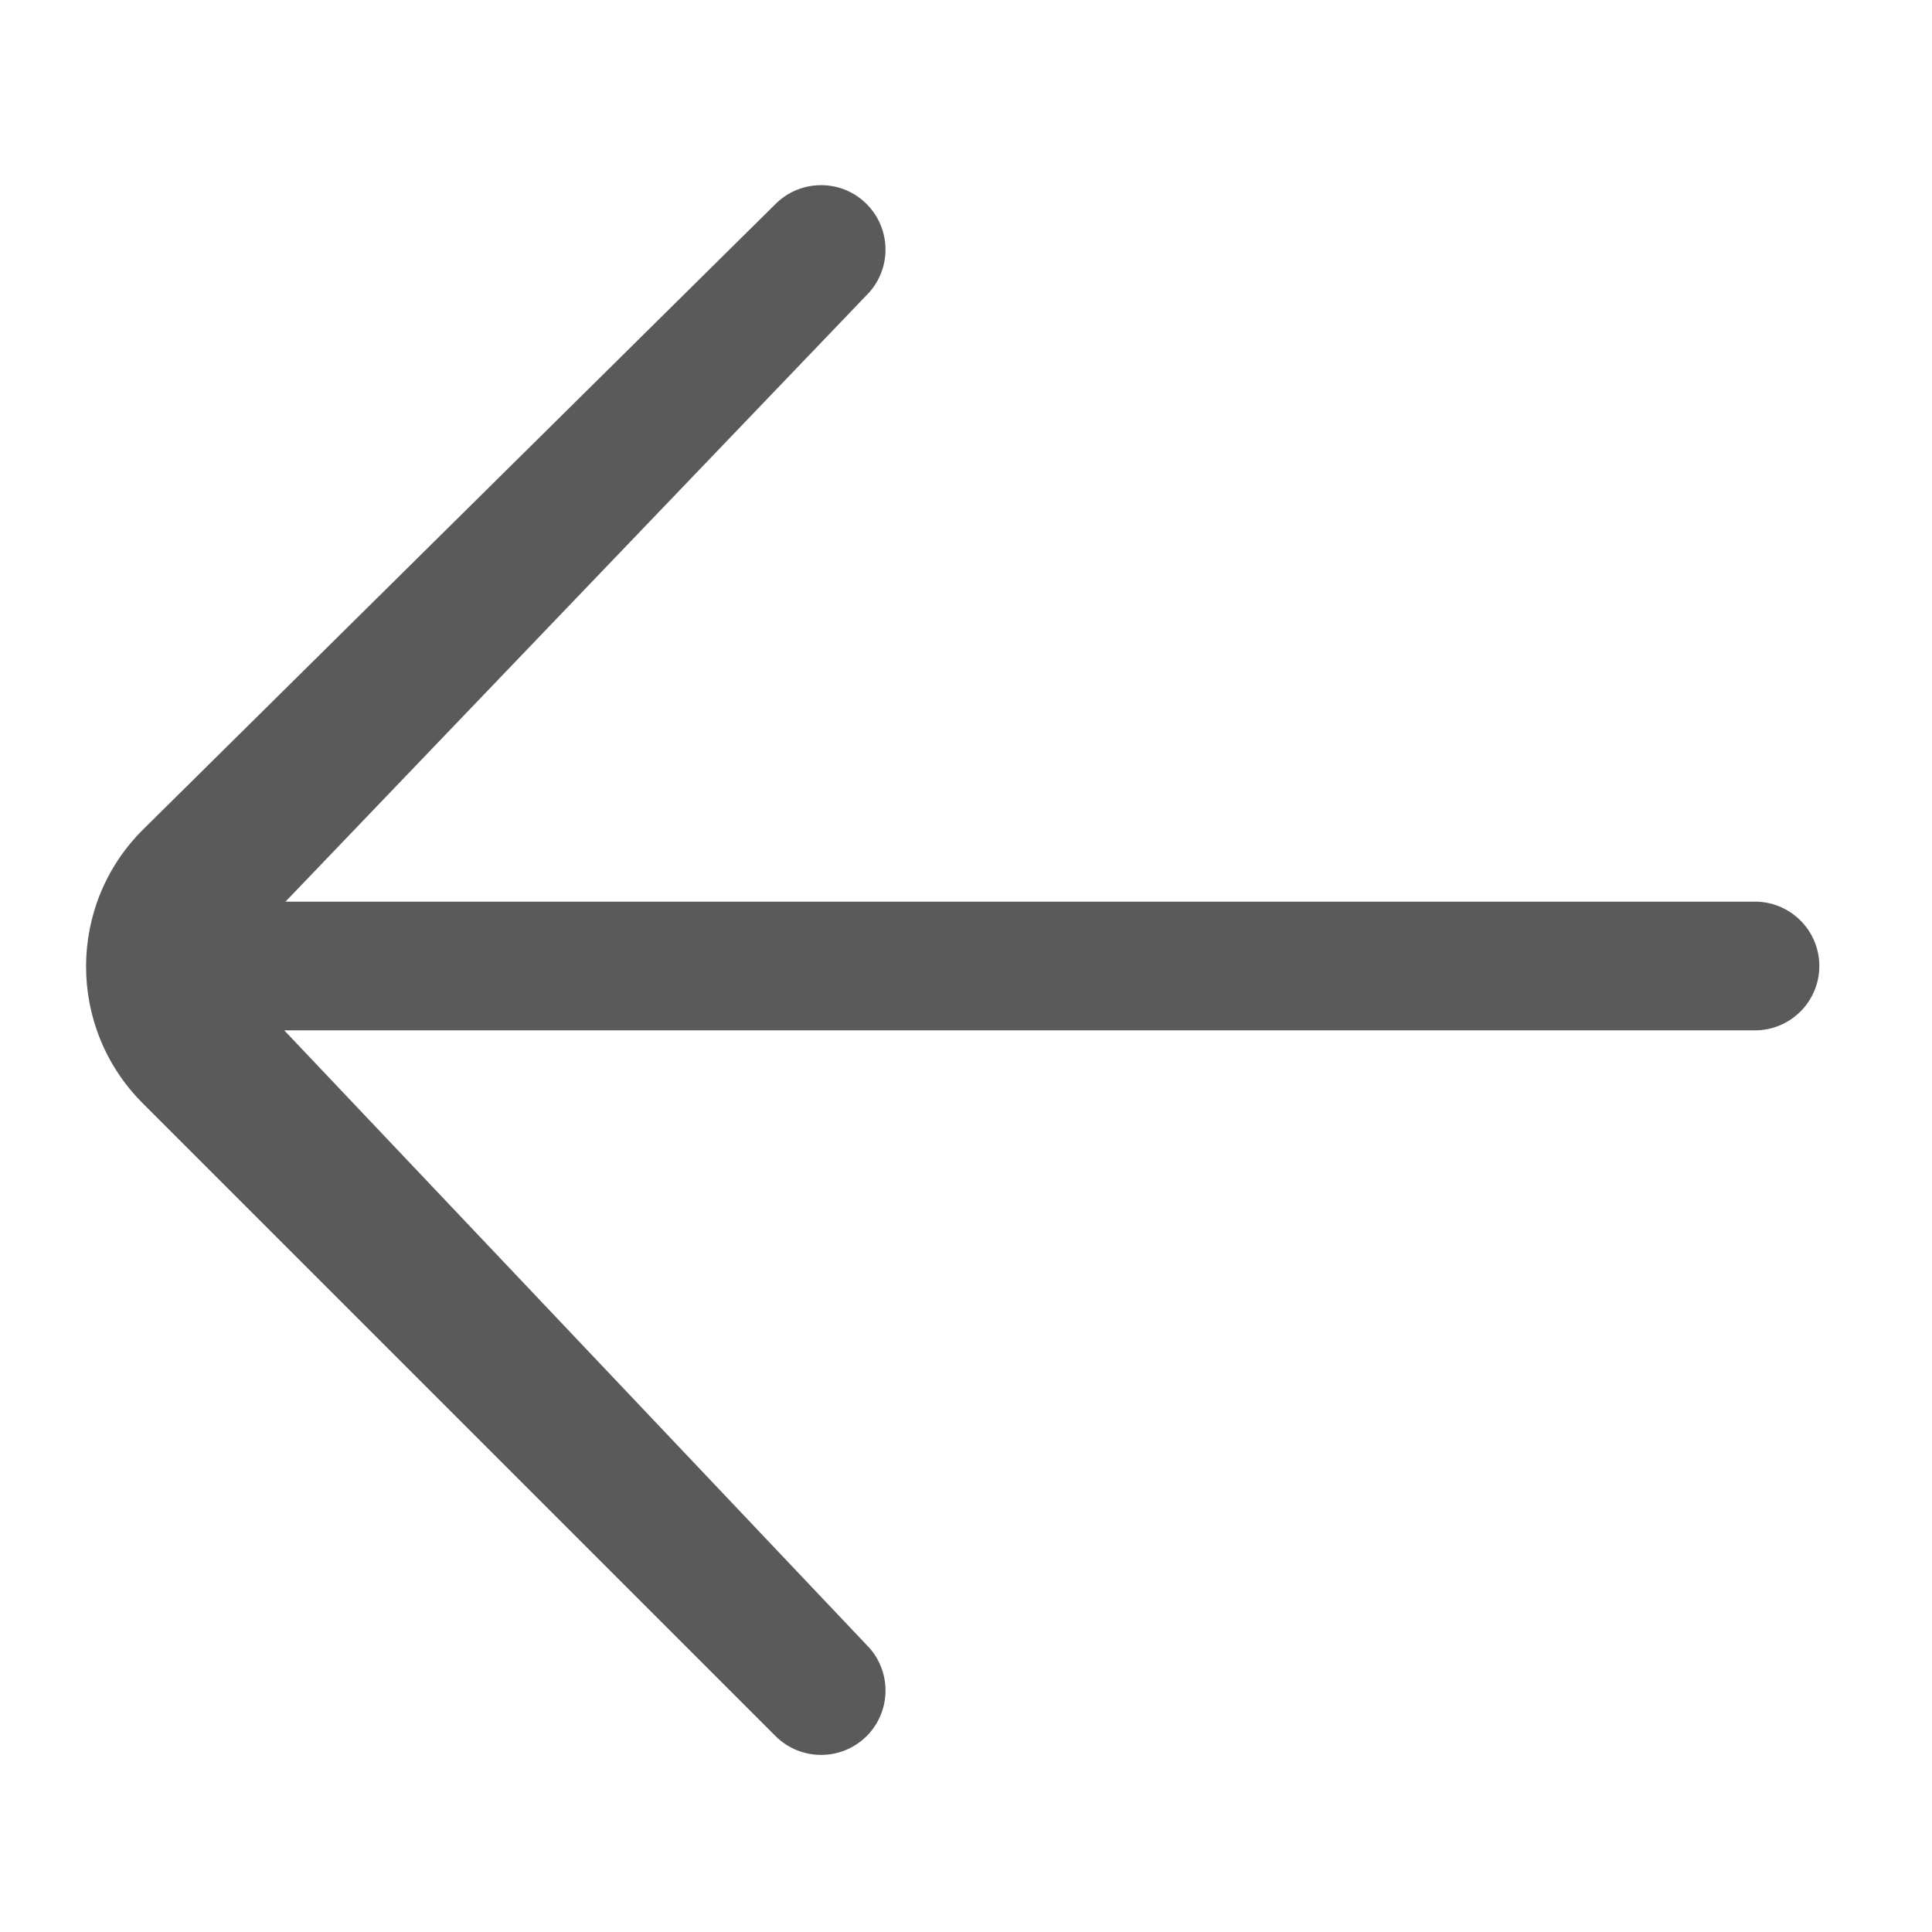 <svg width="22" height="22" viewBox="0 0 22 22" fill="none" xmlns="http://www.w3.org/2000/svg">
<path d="M9.866 3.363C10.154 3.078 10.156 2.614 9.871 2.326C9.587 2.038 9.122 2.036 8.834 2.32L1.633 9.442C0.766 10.299 0.762 11.699 1.624 12.562L8.831 19.769C9.118 20.055 9.582 20.055 9.869 19.769C10.155 19.482 10.155 19.018 9.869 18.732L3.237 11.733H19.983C20.388 11.733 20.717 11.405 20.717 11C20.717 10.595 20.388 10.267 19.983 10.267H3.251L9.866 3.363Z" fill="#5A5A5A"/>
</svg>
